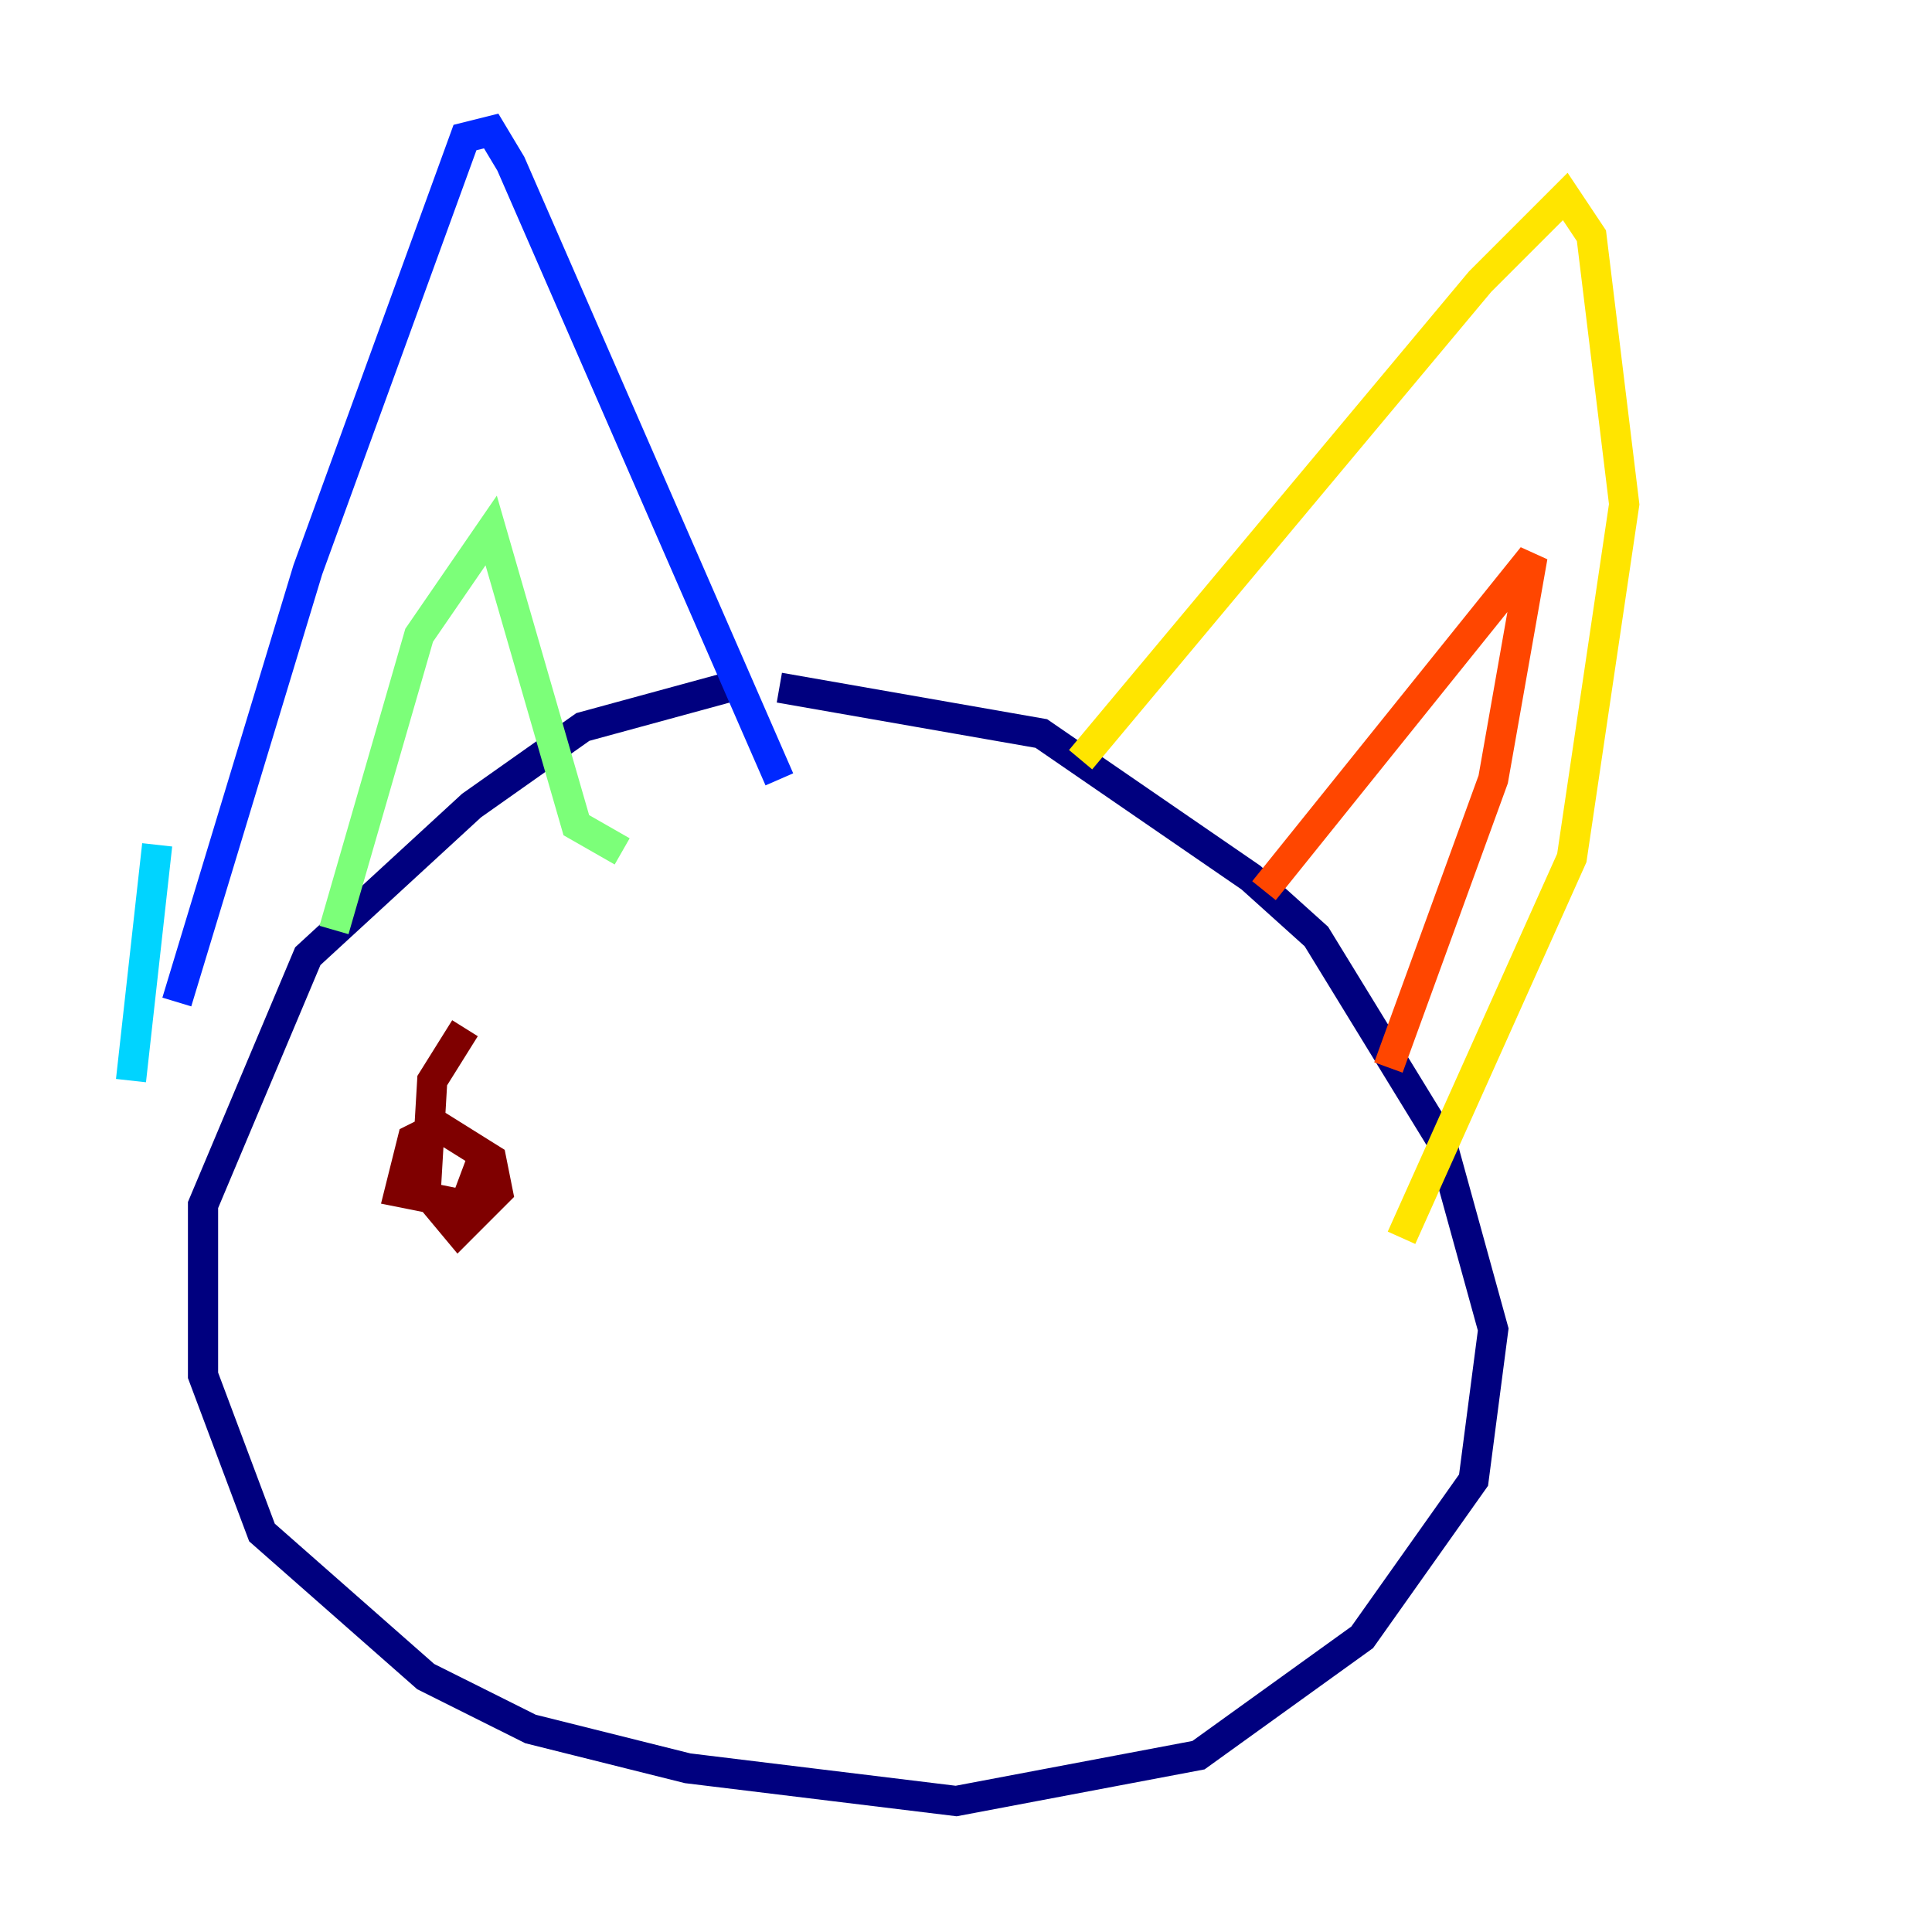 <?xml version="1.0" encoding="utf-8" ?>
<svg baseProfile="tiny" height="128" version="1.2" viewBox="0,0,128,128" width="128" xmlns="http://www.w3.org/2000/svg" xmlns:ev="http://www.w3.org/2001/xml-events" xmlns:xlink="http://www.w3.org/1999/xlink"><defs /><polyline fill="none" points="48.163,45.559 38.617,48.163 31.241,53.37 20.393,63.349 13.451,79.837 13.451,91.119 17.356,101.532 28.203,111.078 35.146,114.549 45.559,117.153 63.349,119.322 79.403,116.285 90.251,108.475 97.627,98.061 98.929,88.081 95.458,75.498 87.214,62.047 82.875,58.142 68.99,48.597 51.634,45.559" stroke="#00007f" stroke-width="2" /><polyline fill="none" points="11.715,66.386 20.393,37.749 30.807,9.112 32.542,8.678 33.844,10.848 51.634,51.634" stroke="#0028ff" stroke-width="2" /><polyline fill="none" points="10.414,55.973 8.678,71.593" stroke="#00d4ff" stroke-width="2" /><polyline fill="none" points="22.129,61.614 27.77,42.088 32.542,35.146 38.183,54.671 41.22,56.407" stroke="#7cff79" stroke-width="2" /><polyline fill="none" points="71.593,50.332 98.061,18.658 103.702,13.017 105.437,15.62 107.607,33.41 104.136,56.841 92.854,82.007" stroke="#ffe500" stroke-width="2" /><polyline fill="none" points="83.742,59.01 101.532,36.881 98.929,51.634 91.986,70.725" stroke="#ff4600" stroke-width="2" /><polyline fill="none" points="30.807,68.122 28.637,71.593 28.203,78.969 30.373,81.573 32.976,78.969 32.542,76.8 29.071,74.63 27.336,75.498 26.468,78.969 30.807,79.837 32.108,76.366" stroke="#7f0000" stroke-width="2" /></svg>